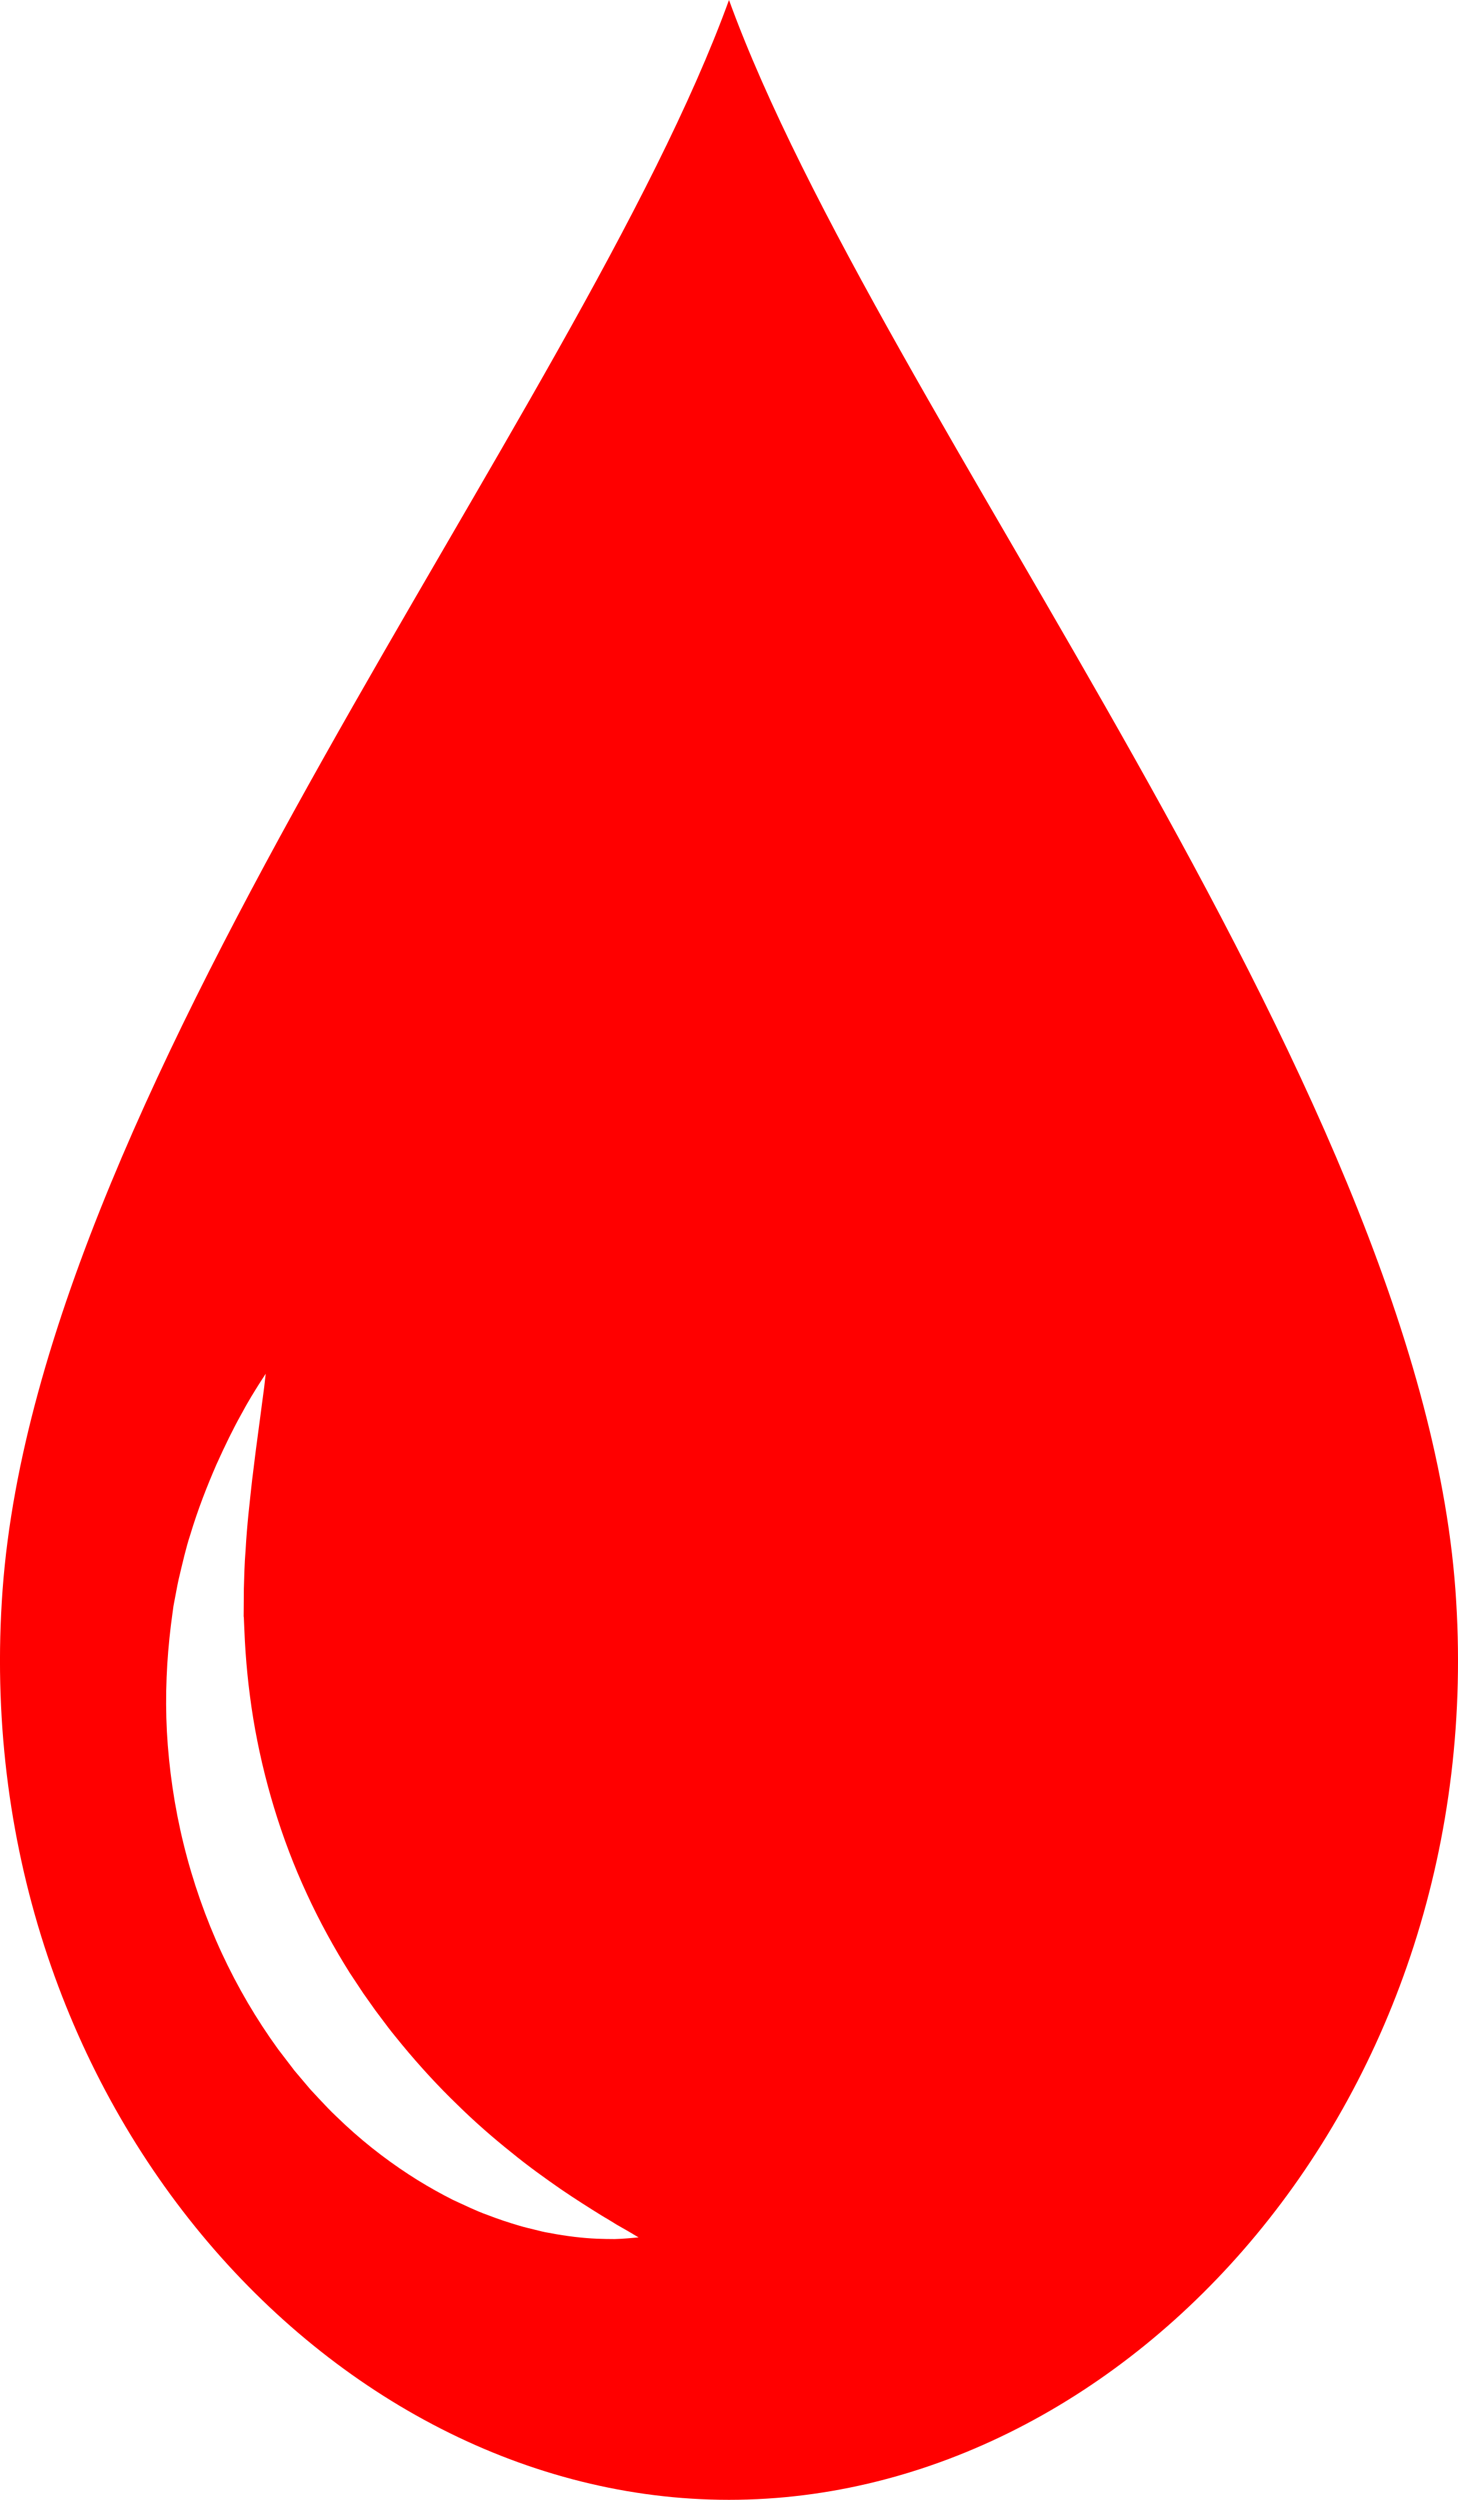 <svg width="28" height="48" viewBox="0 0 28 48" fill="none" xmlns="http://www.w3.org/2000/svg">
<path d="M27.95 30.523C27.229 20.69 16.89 7.957 14 0C11.11 7.957 0.771 20.69 0.05 30.523C-0.662 40.237 6.296 48 14 48C21.704 48 28.662 40.237 27.95 30.523ZM12.054 42.979C11.986 42.984 11.902 42.991 11.804 42.993C11.705 42.993 11.591 42.991 11.461 42.986C11.204 42.975 10.894 42.942 10.538 42.873C10.448 42.86 10.359 42.834 10.265 42.812C10.171 42.788 10.074 42.767 9.975 42.737C9.779 42.679 9.572 42.612 9.359 42.529C9.144 42.453 8.928 42.345 8.701 42.242C8.477 42.129 8.248 42.002 8.017 41.859C7.556 41.572 7.084 41.222 6.629 40.8C6.517 40.691 6.4 40.587 6.29 40.471C6.18 40.354 6.068 40.238 5.958 40.117C5.905 40.054 5.852 39.991 5.798 39.928L5.718 39.833L5.677 39.785L5.657 39.761L5.647 39.749C5.659 39.765 5.626 39.721 5.628 39.723L5.624 39.718C5.53 39.595 5.435 39.472 5.341 39.348C4.922 38.769 4.564 38.16 4.256 37.496C3.95 36.834 3.703 36.129 3.526 35.409C3.349 34.691 3.244 33.959 3.205 33.249C3.168 32.539 3.203 31.852 3.281 31.216C3.291 31.136 3.302 31.058 3.312 30.979L3.331 30.84L3.351 30.734C3.379 30.593 3.401 30.457 3.433 30.316C3.505 30.015 3.57 29.723 3.653 29.472C3.808 28.957 3.987 28.512 4.154 28.126C4.326 27.744 4.485 27.421 4.629 27.164C4.768 26.903 4.891 26.71 4.974 26.577C5.058 26.446 5.103 26.377 5.103 26.377C5.103 26.377 5.093 26.465 5.074 26.631C5.053 26.793 5.021 27.031 4.981 27.335C4.939 27.635 4.893 27.998 4.843 28.409C4.798 28.82 4.743 29.278 4.716 29.77C4.695 30.02 4.691 30.259 4.683 30.505C4.682 30.644 4.681 30.785 4.68 30.929L4.679 31.038V31.051C4.677 31.076 4.682 31.026 4.681 31.033V31.039L4.683 31.064L4.685 31.115C4.688 31.182 4.691 31.25 4.694 31.318C4.715 31.861 4.771 32.426 4.863 32.996C5.051 34.135 5.396 35.295 5.893 36.365C6.138 36.899 6.427 37.421 6.717 37.882C6.805 38.014 6.891 38.145 6.978 38.276C7.055 38.385 7.132 38.493 7.208 38.601C7.292 38.713 7.376 38.824 7.458 38.934C7.542 39.044 7.63 39.148 7.715 39.254C8.06 39.672 8.415 40.057 8.771 40.401C9.125 40.75 9.48 41.057 9.818 41.327C10.155 41.603 10.48 41.833 10.773 42.037C11.067 42.237 11.332 42.404 11.552 42.54C11.662 42.605 11.762 42.665 11.849 42.72C11.938 42.771 12.014 42.814 12.075 42.849C12.198 42.922 12.263 42.961 12.263 42.961C12.263 42.961 12.19 42.968 12.054 42.979Z" fill="#FF0000"/>
</svg>

